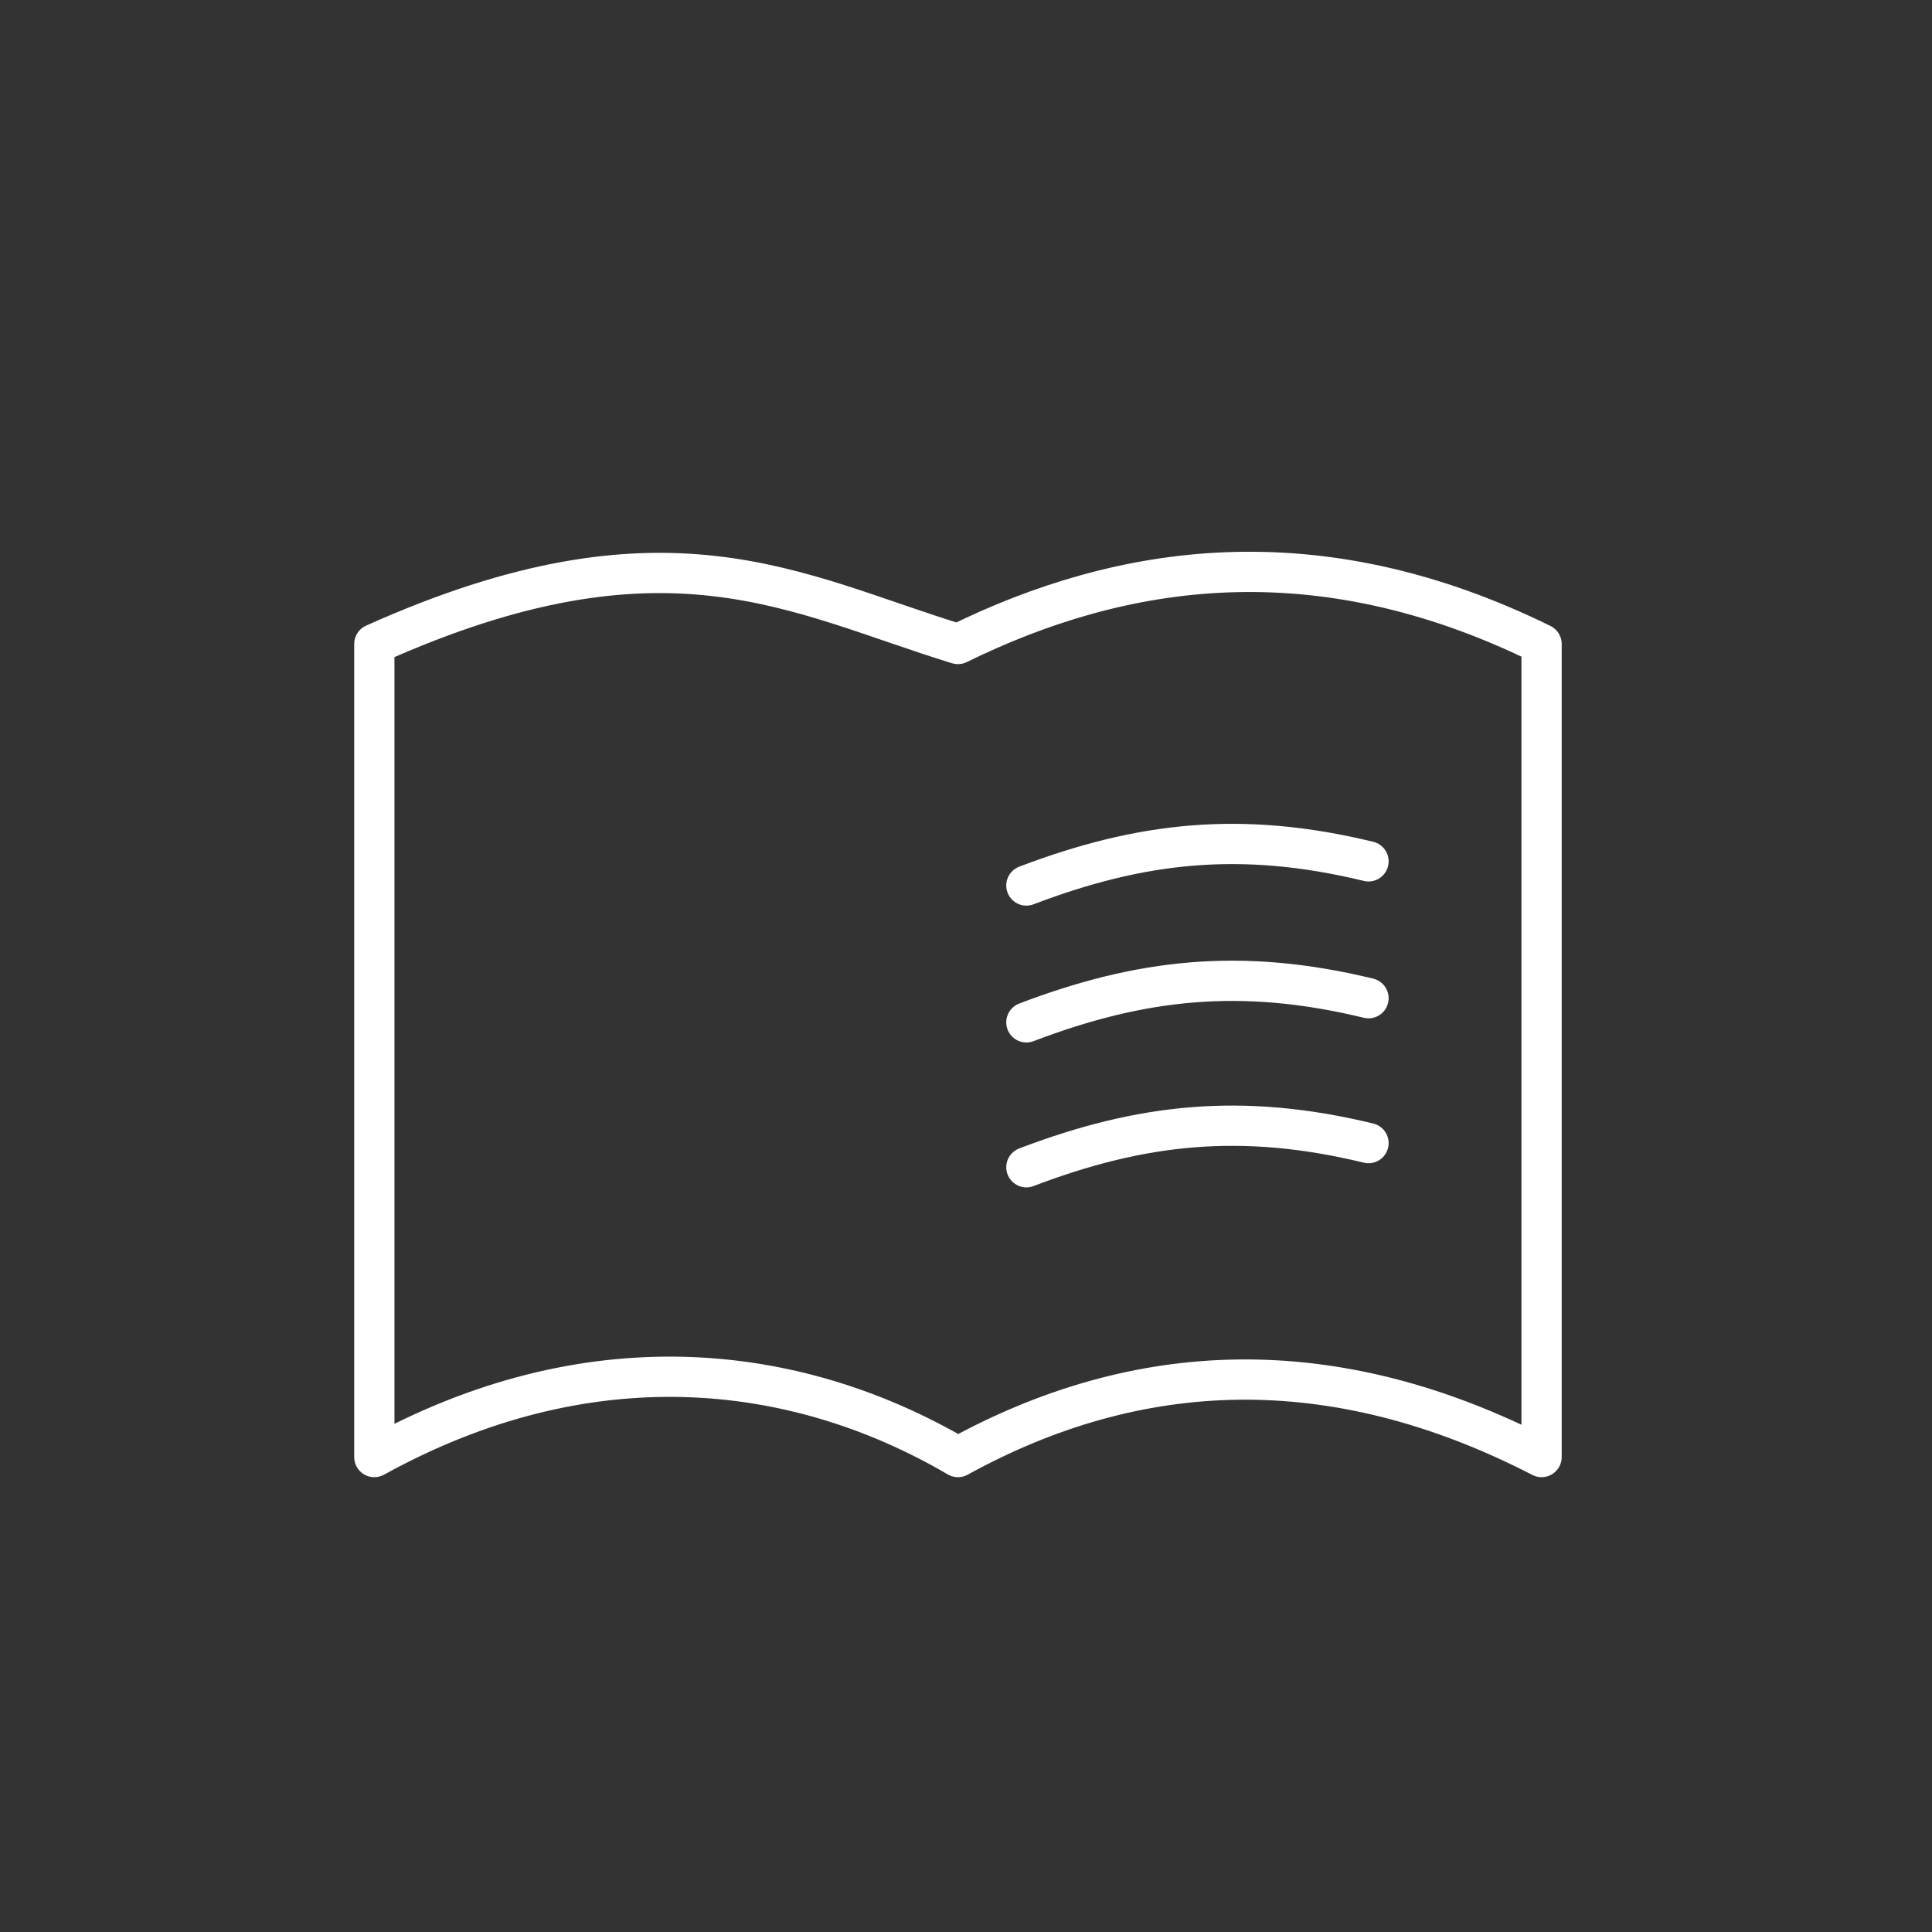 <svg version="1.1" viewBox="0 0 48 48" xmlns="http://www.w3.org/2000/svg">
<rect x="0" y="0" width="48" height="48" fill="#333333" stroke="none"/>
<defs>
<style>.a{fill:none;stroke:#fff;stroke-linecap:round;stroke-linejoin:round;}</style>
</defs>
<path class="a" d="m9.3 16v20.2c5.263-2.904 10.39-2.404 14.5 0 4.459-2.452 9.305-2.679 14.5 0v-20.2c-5.603-2.754-10.44-1.994-14.5 0-4.061-1.244-7.246-3.256-14.5 0z"/>
<path class="a" d="m25.5 22c2.828-1.077 5.333-1.369 8.5-.6"/>
<path class="a" d="m25.5 29c2.828-1.077 5.333-1.369 8.5-.6"/>
<path class="a" d="m25.5 25.4c2.828-1.077 5.333-1.369 8.5-.6"/>
</svg>
